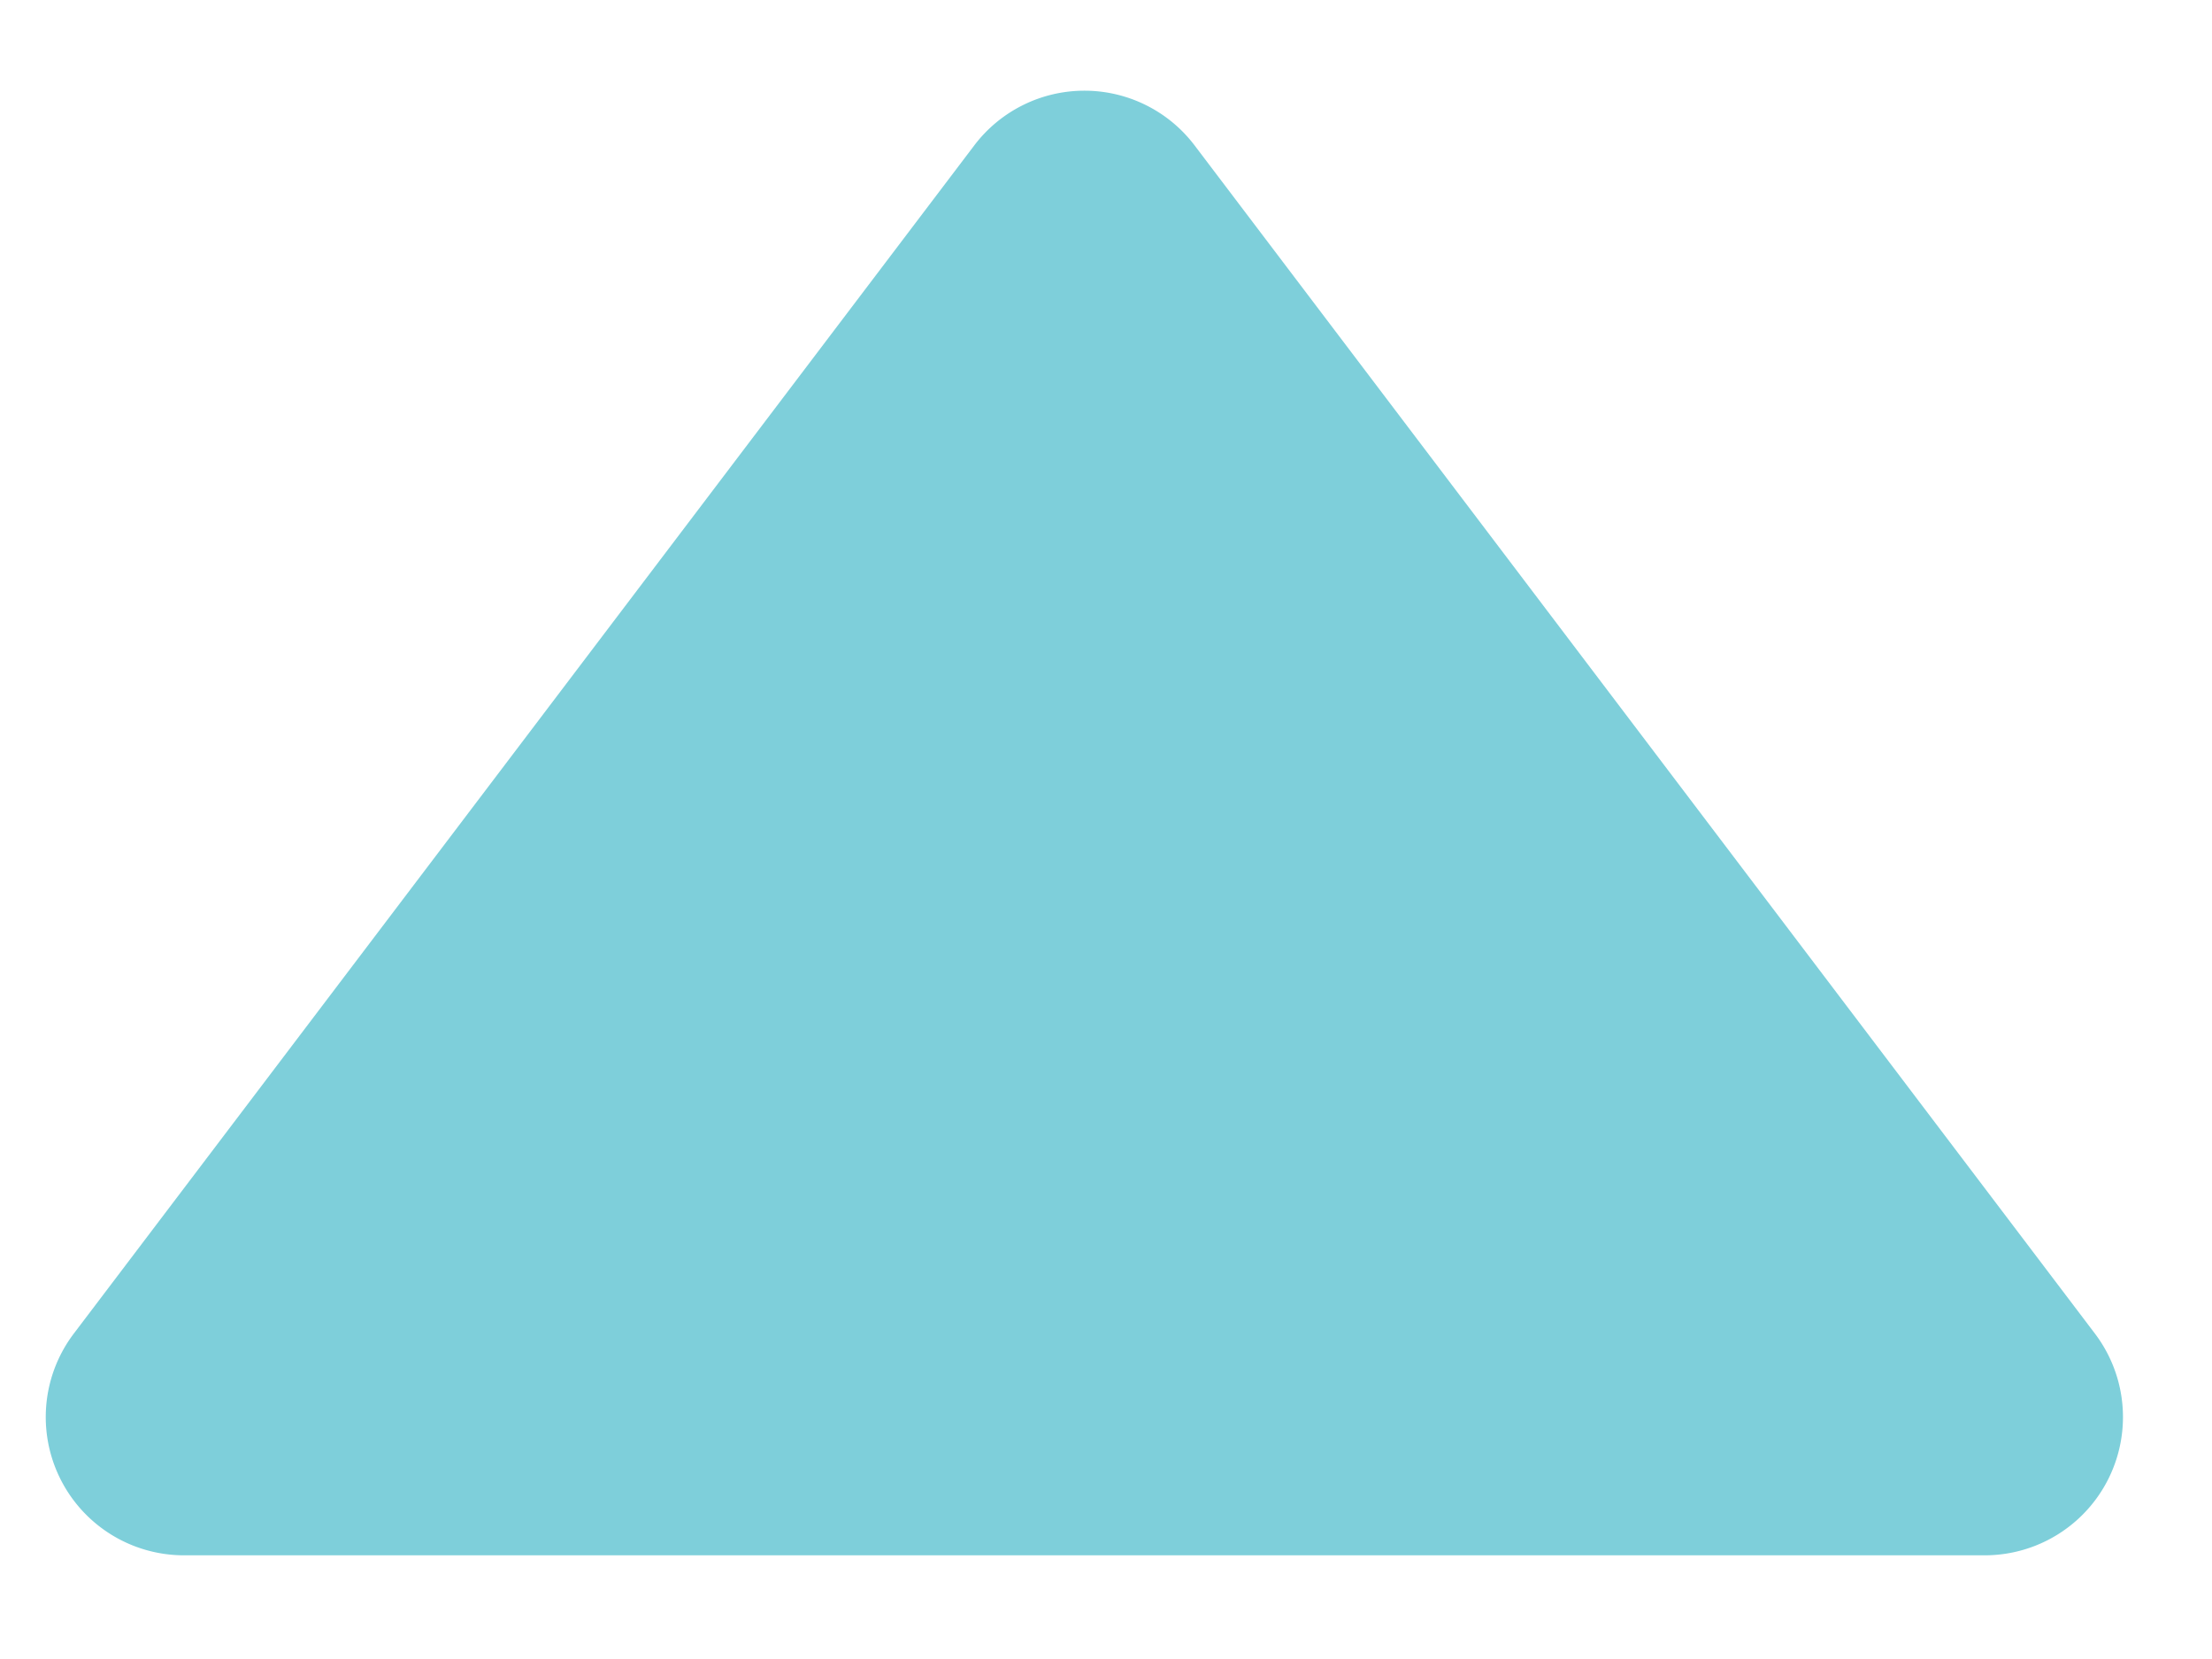 <svg width="16" height="12" fill="none" xmlns="http://www.w3.org/2000/svg"><path d="M7.047 1.052a1 1 0 011.594 0l6.512 8.594a1 1 0 01-.797 1.604H1.331a1 1 0 01-.797-1.604l6.513-8.594z" fill="#7ECFDA"/></svg>